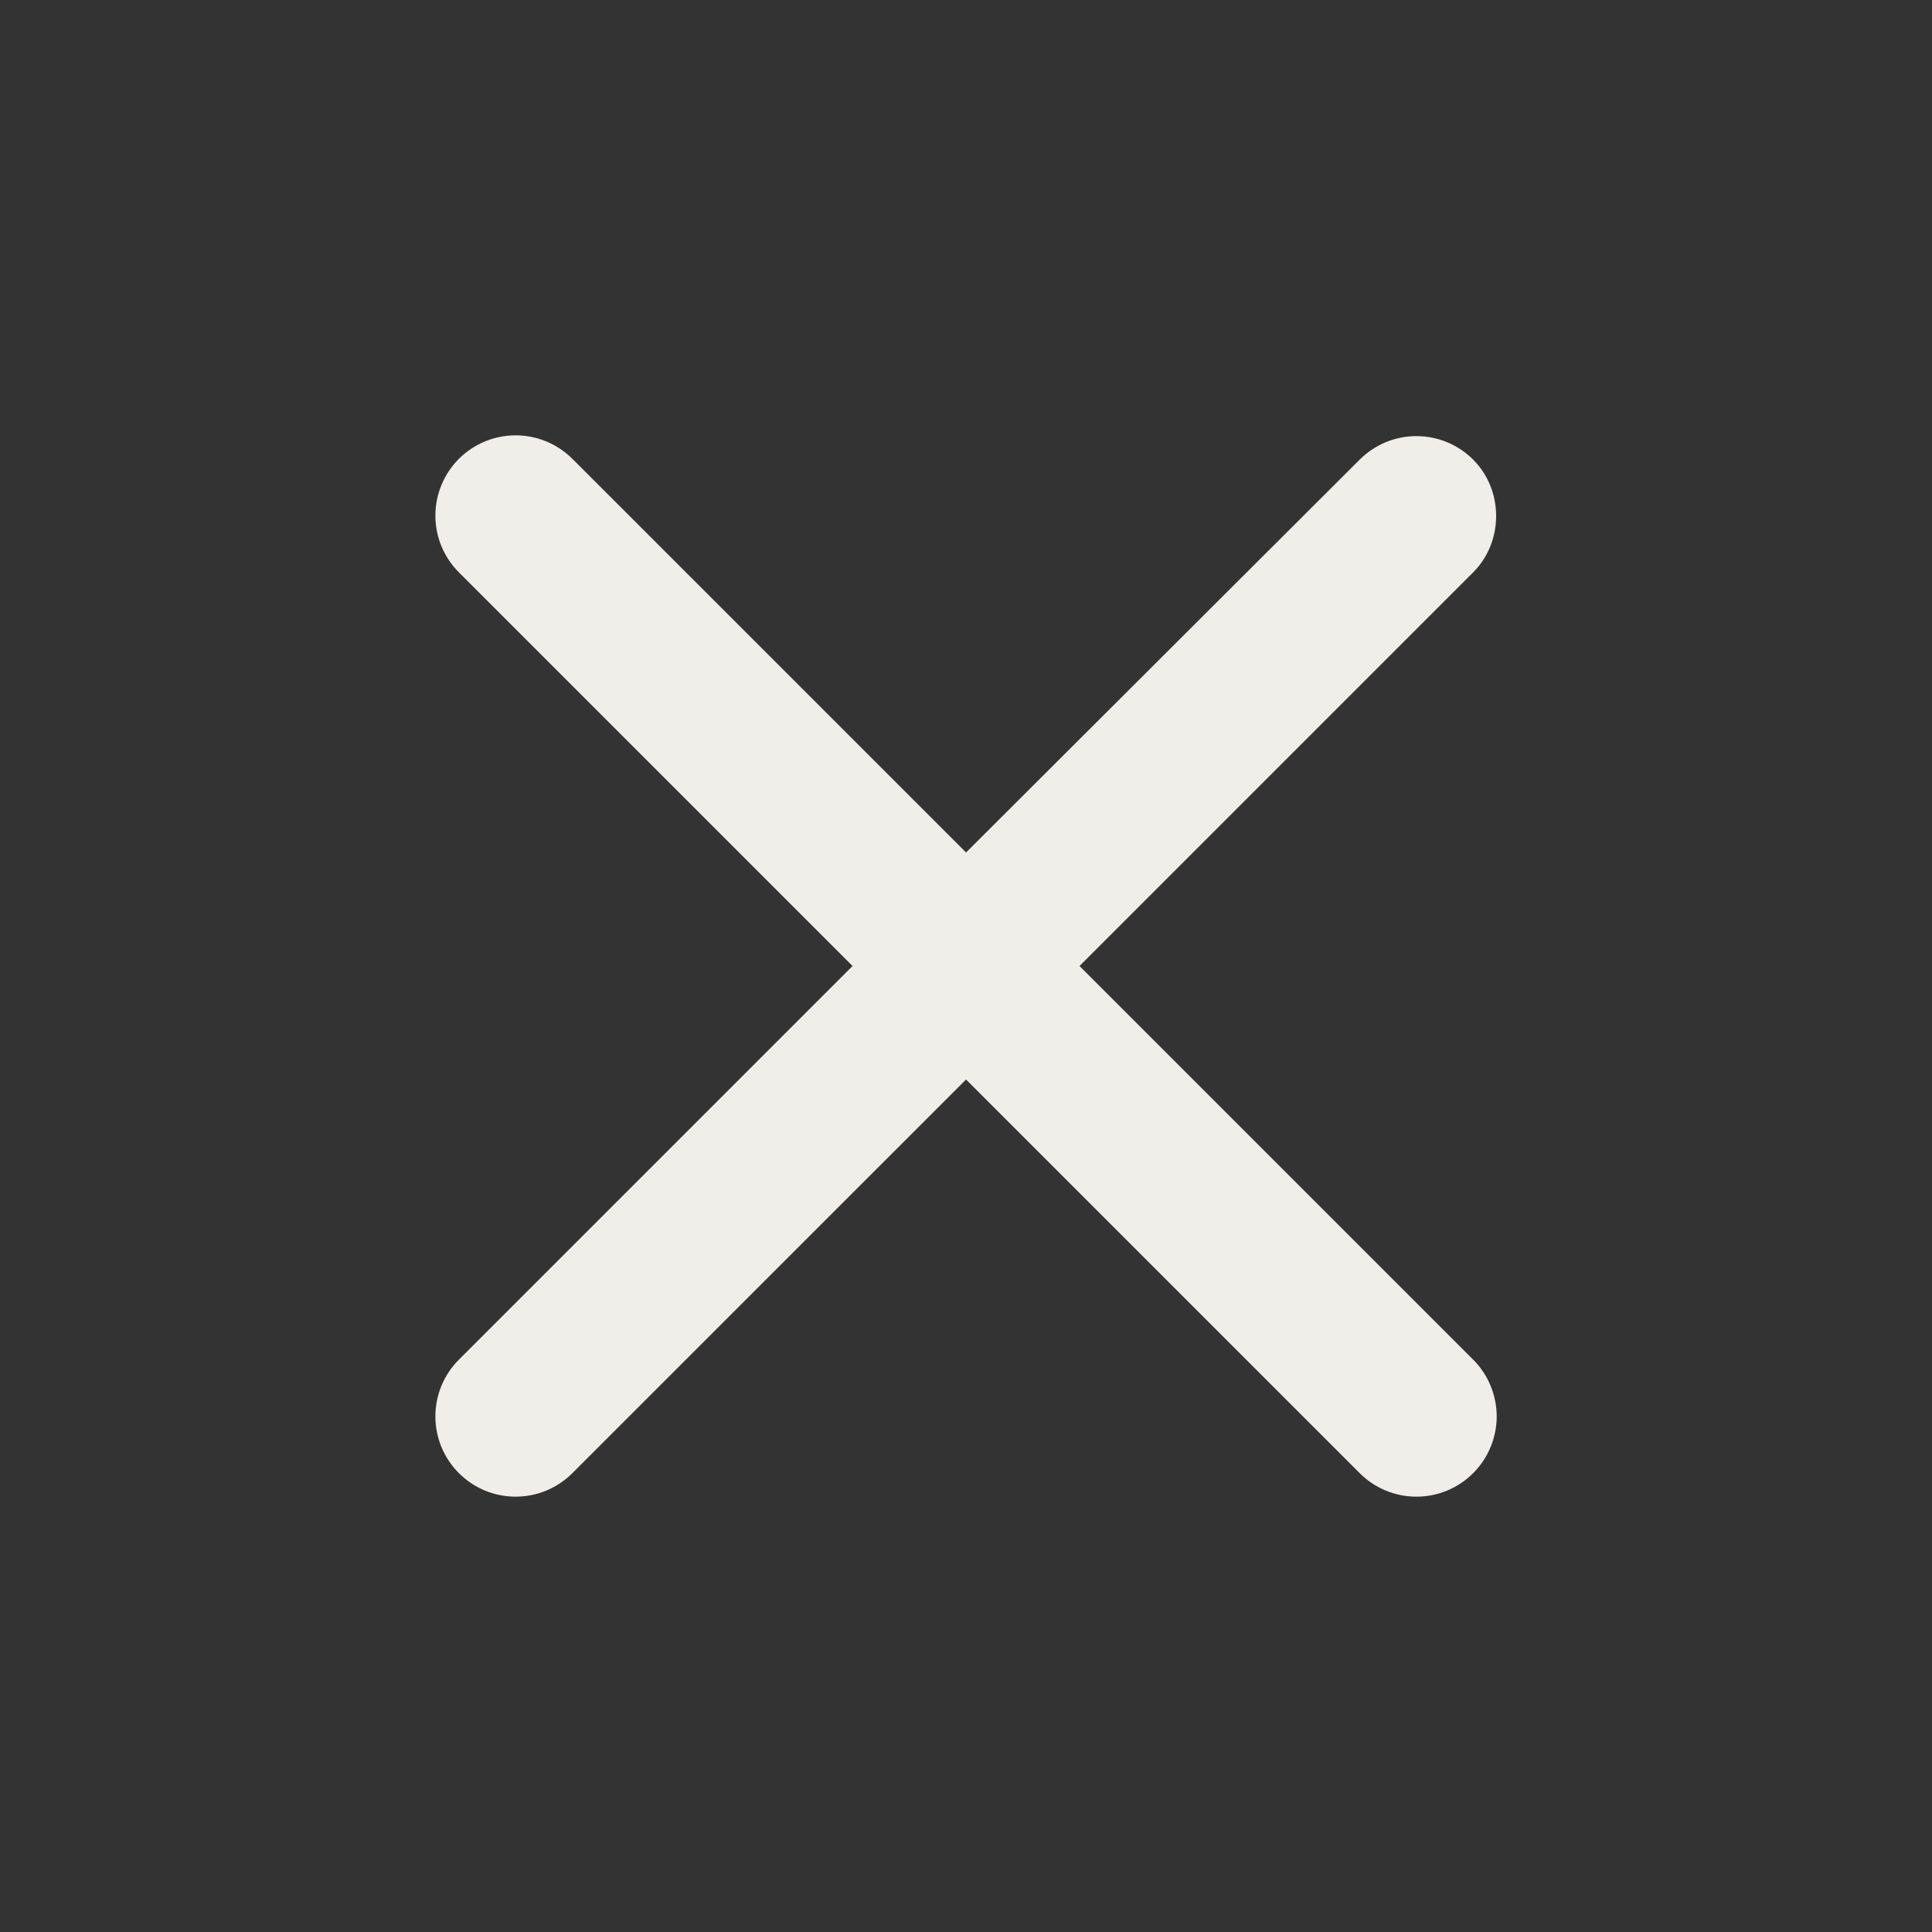 <svg width="45" height="45" viewBox="0 0 45 45" fill="none" xmlns="http://www.w3.org/2000/svg">
<rect x="0" y="0" width="45" height="45" fill="#333333" stroke="none"/>
<path d="M34.313 10.706C34.14 10.532 33.934 10.395 33.707 10.3C33.48 10.206 33.237 10.158 32.991 10.158C32.746 10.158 32.503 10.206 32.276 10.3C32.049 10.395 31.843 10.532 31.669 10.706L22.501 19.856L13.332 10.687C13.158 10.514 12.952 10.376 12.725 10.282C12.499 10.188 12.255 10.14 12.01 10.14C11.764 10.14 11.521 10.188 11.295 10.282C11.068 10.376 10.862 10.514 10.688 10.687C10.515 10.861 10.377 11.067 10.283 11.294C10.189 11.521 10.141 11.764 10.141 12.009C10.141 12.255 10.189 12.498 10.283 12.725C10.377 12.951 10.515 13.158 10.688 13.331L19.857 22.5L10.688 31.669C10.515 31.842 10.377 32.048 10.283 32.275C10.189 32.502 10.141 32.745 10.141 32.991C10.141 33.236 10.189 33.479 10.283 33.706C10.377 33.933 10.515 34.139 10.688 34.312C10.862 34.486 11.068 34.624 11.295 34.718C11.521 34.812 11.764 34.86 12.01 34.86C12.255 34.86 12.499 34.812 12.725 34.718C12.952 34.624 13.158 34.486 13.332 34.312L22.501 25.144L31.669 34.312C31.843 34.486 32.049 34.624 32.276 34.718C32.503 34.812 32.746 34.86 32.991 34.86C33.237 34.86 33.48 34.812 33.707 34.718C33.934 34.624 34.14 34.486 34.313 34.312C34.487 34.139 34.624 33.933 34.718 33.706C34.812 33.479 34.861 33.236 34.861 32.991C34.861 32.745 34.812 32.502 34.718 32.275C34.624 32.048 34.487 31.842 34.313 31.669L25.144 22.5L34.313 13.331C35.026 12.619 35.026 11.419 34.313 10.706Z" fill="#F1EEE9"/>
</svg>
